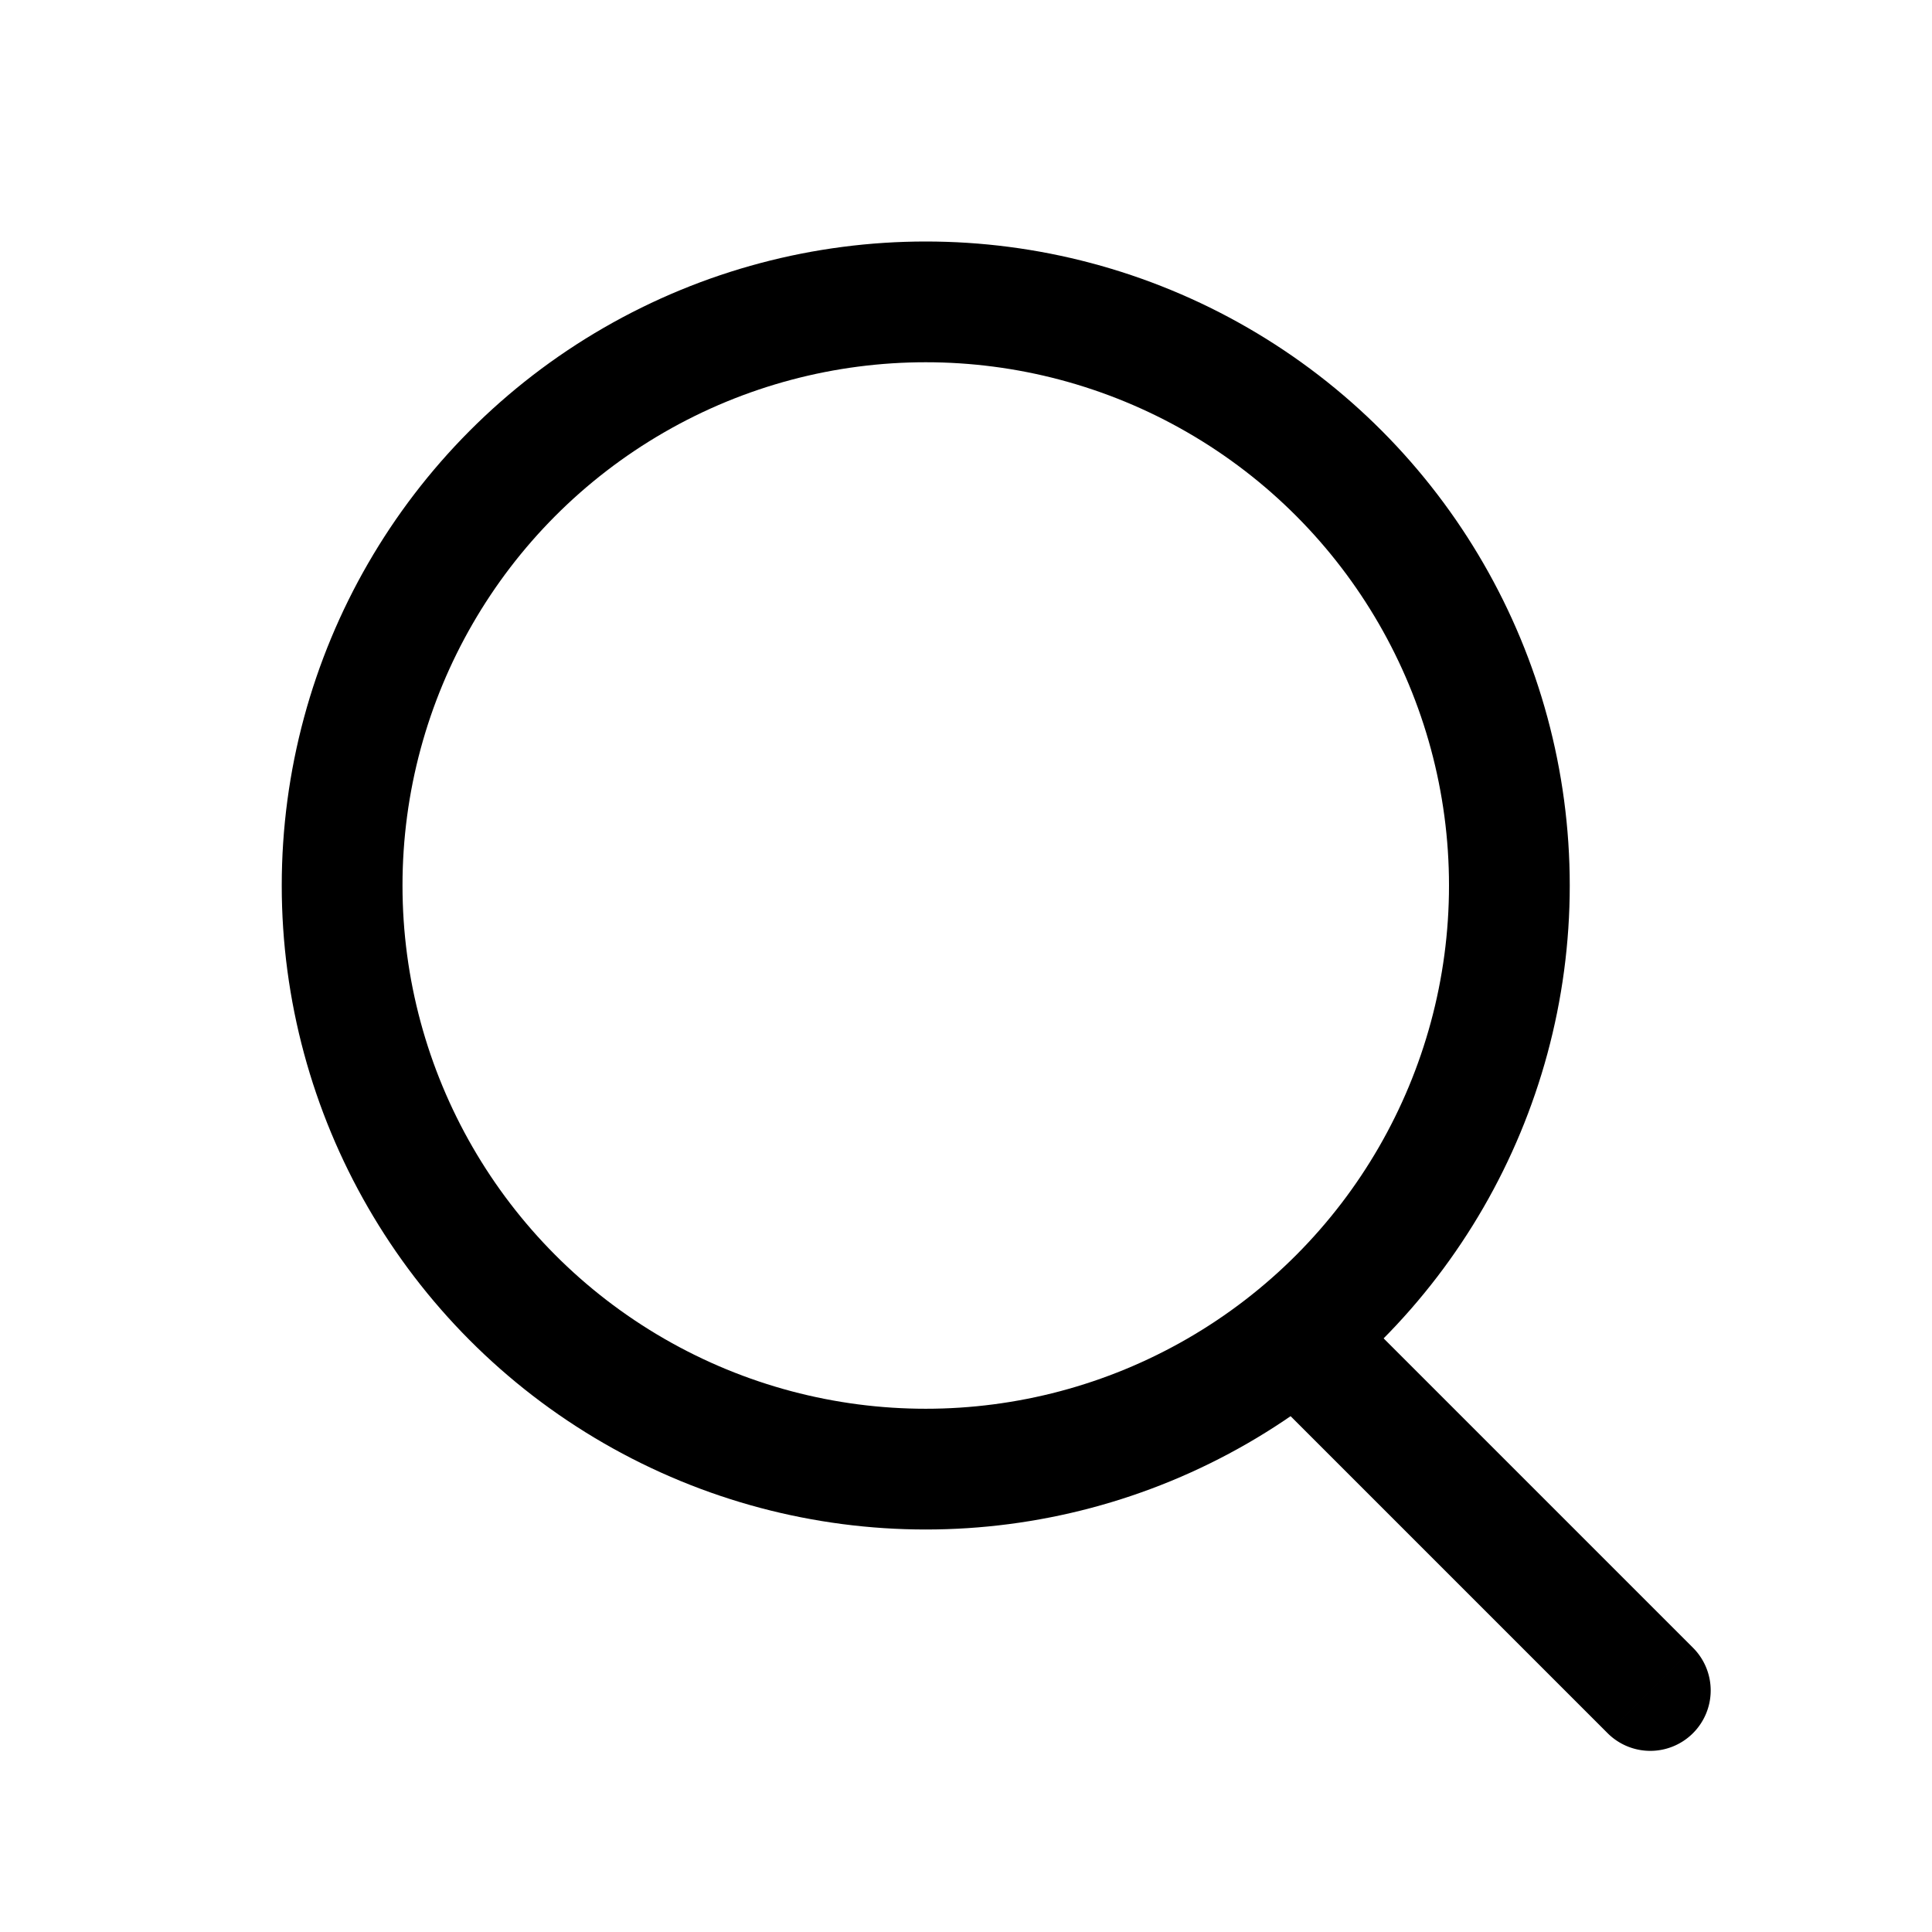 <svg width="24" height="24" viewBox="0 0 24 24" fill="none" xmlns="http://www.w3.org/2000/svg"><circle cx="11.5" cy="11" r="7.25" stroke="currentColor" stroke-width="1.5"/><path d="M19.97 21.53a.75.75 0 0 0 1.061 0 .75.75 0 0 0 0-1.061l-1.061 1.061Zm-4-4 4 4 1.061-1.061-4-4-1.061 1.061Z" fill="currentColor"/></svg>
